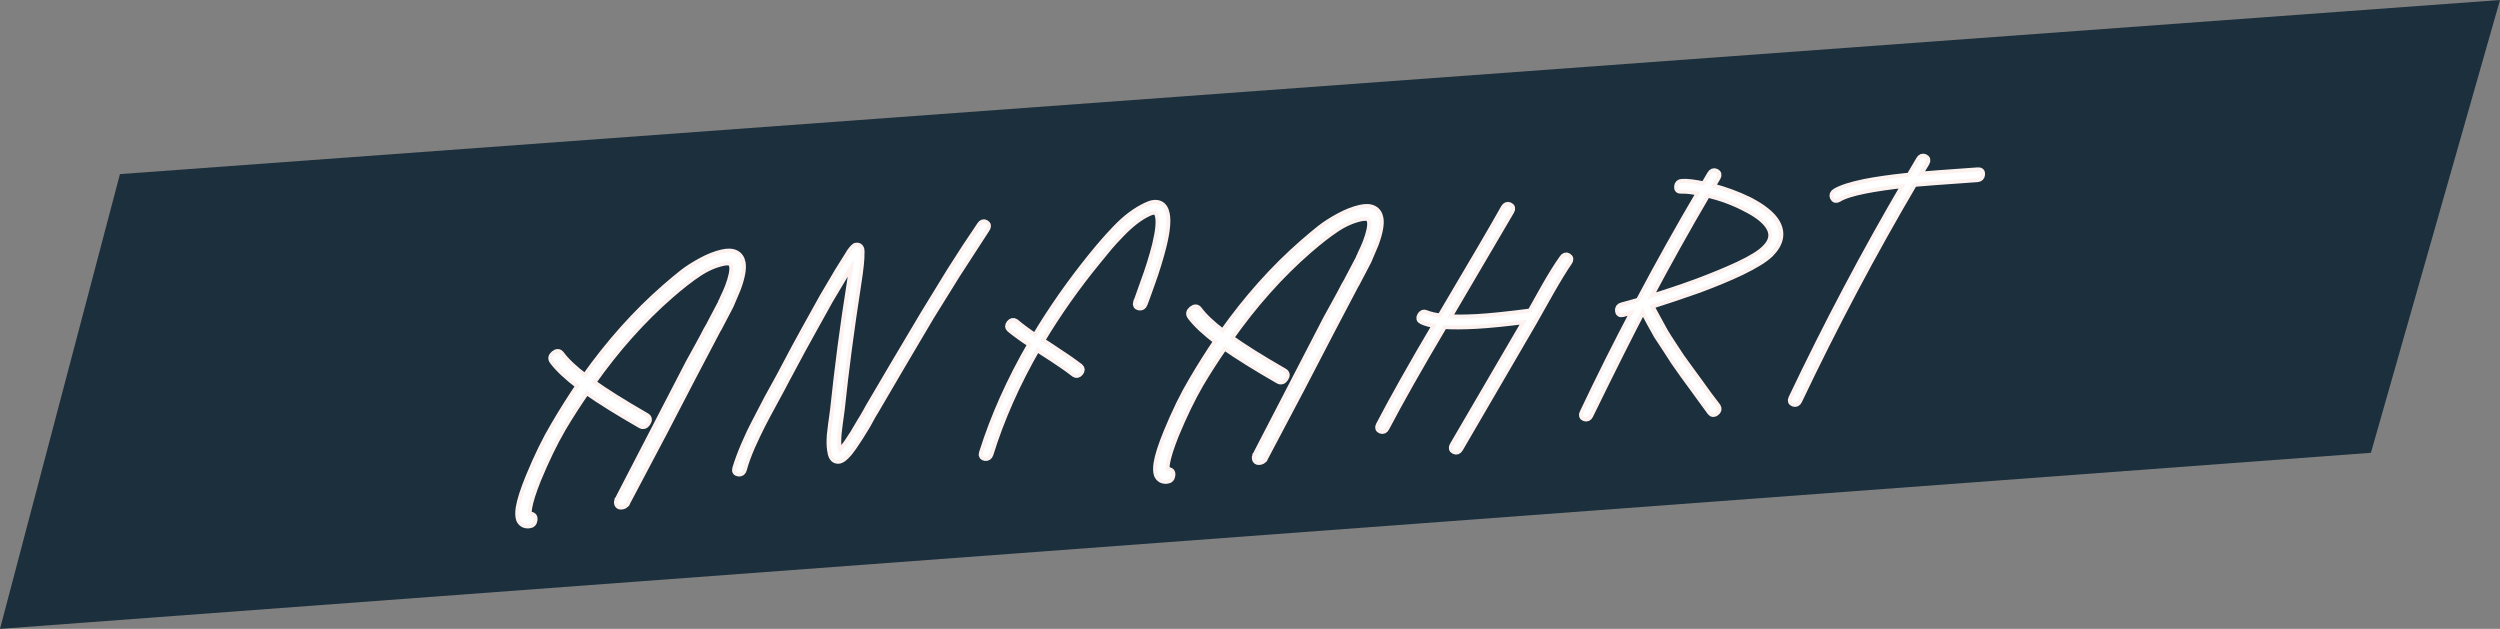 <?xml version="1.0" encoding="utf-8"?>
<!-- Generator: Adobe Illustrator 16.0.0, SVG Export Plug-In . SVG Version: 6.00 Build 0)  -->
<!DOCTYPE svg PUBLIC "-//W3C//DTD SVG 1.1//EN" "http://www.w3.org/Graphics/SVG/1.1/DTD/svg11.dtd">
<svg version="1.1" id="Ebene_1" xmlns="http://www.w3.org/2000/svg" xmlns:xlink="http://www.w3.org/1999/xlink" x="0px" y="0px"
	 width="485px" height="122px" viewBox="0 0 485 122" enable-background="new 0 0 485 122" xml:space="preserve">
<rect x="0" y="0" width="485" height="122" fill="#808080" stroke="none"/>
<g>
	<polygon fill="#1C2F3C" points="23.27,33.776 0,122 459.958,87.84 485,0 	"/>
	<g>
		<g>
			<defs>
				<rect id="SVGID_1_" width="485" height="122"/>
			</defs>
			<clipPath id="SVGID_2_">
				<use xlink:href="#SVGID_1_"  overflow="visible"/>
			</clipPath>
			<path clip-path="url(#SVGID_2_)" fill="none" stroke="#FCF3F0" stroke-width="1.552" stroke-miterlimit="7.483" d="
				M141.474,59.417c0.004-0.039,0.053-0.142,0.149-0.306L142.944,56c0.815-2.188,1.125-3.846,0.932-4.978
				c-0.147-0.818-0.536-1.392-1.163-1.723c-0.629-0.331-1.461-0.381-2.498-0.151c-1.317,0.29-2.699,0.83-4.146,1.621
				c-1.448,0.792-2.639,1.556-3.573,2.292c-0.936,0.737-2.046,1.663-3.332,2.778c-5.664,4.934-10.876,10.763-15.636,17.487
				c-2.238-1.697-3.834-3.203-4.787-4.518c-0.307-0.412-0.696-0.426-1.165-0.037c-0.47,0.388-0.551,0.789-0.243,1.201
				c1.058,1.426,2.779,3.041,5.161,4.846c-1.66,2.445-3.273,5.004-4.841,7.678c-1.654,2.761-3.293,6.109-4.914,10.05
				c-1.05,2.56-1.687,4.558-1.917,5.994c-0.134,0.916-0.114,1.646,0.062,2.187c0.313,0.727,0.882,1.062,1.707,1.004
				c0.549-0.037,0.854-0.336,0.912-0.892c0.059-0.558-0.187-0.815-0.737-0.776c-0.157,0.011-0.249-0.043-0.275-0.16
				c-0.124-0.307-0.133-0.779-0.027-1.418c0.212-1.277,0.795-3.113,1.748-5.508c1.567-3.778,3.159-7.065,4.779-9.862
				c1.515-2.552,3.099-5.011,4.75-7.375c2.649,1.866,6.179,4.065,10.59,6.598c0.442,0.246,0.825,0.12,1.151-0.376
				c0.324-0.495,0.266-0.865-0.176-1.111c-4.411-2.533-7.921-4.732-10.531-6.604c4.674-6.639,9.777-12.361,15.31-17.168
				c1.972-1.716,3.755-3.104,5.348-4.162c1.592-1.058,3.205-1.763,4.841-2.114c0.675-0.126,1.162-0.12,1.46,0.016
				c0.257,0.14,0.425,0.405,0.501,0.794c0.144,0.858-0.136,2.219-0.838,4.083c-0.268,0.69-0.601,1.443-0.998,2.259
				c-0.004,0.04-0.084,0.243-0.239,0.609l-0.065,0.064l-0.013,0.119l-0.071,0.123c0.004-0.039,0.027-0.08,0.071-0.123l-0.071,0.123
				l-0.143,0.247l-1.973,3.748l-0.006,0.061c-0.386,0.697-0.623,1.108-0.714,1.232c-0.346,0.696-0.905,1.741-1.674,3.136
				l-1.734,3.141l-11.223,21.676l-2.128,4.115c-0.199,0.407-0.322,0.652-0.369,0.734l-0.065,0.064l-0.013,0.119
				c-0.048,0.082-0.073,0.143-0.078,0.183c-0.028,0.633,0.279,0.868,0.92,0.705c0.2-0.054,0.366-0.144,0.496-0.271
				c0.005-0.04,0.028-0.081,0.072-0.122l0.065-0.064l0.078-0.184l6.787-12.845c0.004-0.038,0.027-0.08,0.071-0.123l5.936-11.424
				l4.97-9.462c0.004-0.039,0.026-0.061,0.065-0.062L141.474,59.417z"/>
		</g>
		<g>
			<defs>
				<rect id="SVGID_3_" width="485" height="122"/>
			</defs>
			<clipPath id="SVGID_4_">
				<use xlink:href="#SVGID_3_"  overflow="visible"/>
			</clipPath>
			<path clip-path="url(#SVGID_4_)" fill="none" stroke="#FCF3F0" stroke-width="1.552" stroke-miterlimit="7.483" d="
				M143.288,91.663c0.423,0.05,0.697-0.147,0.822-0.59c0.382-1.407,0.931-2.925,1.648-4.554c0.76-1.672,1.41-3.039,1.951-4.104
				c0.54-1.062,1.377-2.631,2.511-4.702c1.133-2.071,1.874-3.455,2.22-4.149c2.426-4.551,4.118-7.666,5.075-9.352l3.317-5.974
				c0.429-0.74,1.422-2.408,2.981-5.002l1.832-2.969c0.012,0.63-0.201,2.283-0.638,4.957c-1.251,7.821-2.31,15.865-3.179,24.132
				c-0.017,0.16-0.068,0.547-0.152,1.164c-0.085,0.619-0.166,1.205-0.243,1.764c-0.079,0.559-0.161,1.254-0.249,2.089
				c-0.087,1.19-0.072,2.155,0.046,2.897c0.119,1.096,0.462,1.723,1.03,1.881c0.375,0.132,0.796,0.023,1.262-0.325
				c0.295-0.218,0.643-0.558,1.043-1.021c0.58-0.711,1.292-1.728,2.132-3.049c0.421-0.66,0.866-1.383,1.339-2.165l1.155-2.094
				l0.637-1.051l5.059-8.64l5.546-9.384l5.068-8.167l5.791-8.928c0.277-0.413,0.24-0.716-0.109-0.909
				c-0.351-0.192-0.643-0.103-0.876,0.268c-1.843,2.694-3.793,5.671-5.85,8.932l-5.08,8.286l-5.612,9.446l-5.052,8.58
				c-0.048,0.084-0.241,0.432-0.578,1.047c-0.338,0.615-0.741,1.295-1.208,2.037l-1.28,2.162c-0.797,1.277-1.462,2.231-1.996,2.86
				c-0.313,0.377-0.573,0.633-0.782,0.767c-0.004,0.039-0.026,0.061-0.065,0.062c-0.141-0.146-0.242-0.477-0.306-0.984
				c-0.09-0.623-0.095-1.513-0.012-2.662c0.083-0.795,0.163-1.471,0.242-2.029c0.078-0.557,0.159-1.145,0.244-1.764
				c0.084-0.617,0.135-1.005,0.152-1.164c0.793-7.552,1.848-15.556,3.167-24.014c0.478-3.071,0.693-5.118,0.645-6.141l0.013-0.119
				c0.016-0.159,0.009-0.276-0.022-0.354c0.017-0.158-0.008-0.295-0.074-0.409c-0.163-0.304-0.403-0.425-0.721-0.364
				c-0.158,0.011-0.303,0.101-0.438,0.268l-0.13,0.127c-0.088,0.086-0.176,0.19-0.267,0.315c-0.178,0.21-0.41,0.561-0.695,1.054
				l-1.898,3.033c-1.563,2.635-2.559,4.322-2.987,5.062l-3.317,5.973c-0.958,1.686-2.653,4.842-5.088,9.47l-2.239,4.063
				l-2.492,4.789c-0.58,1.067-1.243,2.465-1.99,4.194c-0.747,1.729-1.33,3.3-1.752,4.709
				C142.714,91.367,142.865,91.613,143.288,91.663z"/>
		</g>
		<g>
			<defs>
				<rect id="SVGID_5_" width="485" height="122"/>
			</defs>
			<clipPath id="SVGID_6_">
				<use xlink:href="#SVGID_5_"  overflow="visible"/>
			</clipPath>
			<path clip-path="url(#SVGID_6_)" fill="none" stroke="#FCF3F0" stroke-width="1.552" stroke-miterlimit="7.483" d="
				M202.236,68.129c2.959,1.885,5.049,3.316,6.272,4.296c0.328,0.214,0.637,0.144,0.928-0.213c0.291-0.354,0.294-0.661,0.009-0.918
				c-1.262-0.978-3.369-2.427-6.324-4.351l-1.261-0.801c3.217-5.394,6.904-10.624,11.062-15.688l2.213-2.7
				c0.576-0.671,1.335-1.493,2.276-2.467c0.94-0.973,1.845-1.795,2.715-2.468c0.869-0.672,1.755-1.218,2.656-1.636
				c0.697-0.324,1.192-0.399,1.485-0.222c0.297,0.137,0.495,0.478,0.594,1.023c0.232,1.129,0.038,2.977-0.582,5.545
				c-0.271,1.085-0.611,2.283-1.021,3.593c-0.411,1.312-0.778,2.392-1.101,3.244l-0.995,2.792c-0.336,0.97-0.526,1.477-0.569,1.519
				c-0.125,0.443,0.014,0.7,0.416,0.771c0.402,0.071,0.682-0.097,0.842-0.503c0.004-0.039,0.194-0.546,0.569-1.519l0.995-2.792
				c0.327-0.891,0.697-2.002,1.11-3.333c0.412-1.331,0.756-2.558,1.03-3.682c0.681-2.77,0.877-4.816,0.587-6.137
				c-0.179-0.895-0.566-1.479-1.16-1.754c-0.669-0.308-1.518-0.209-2.545,0.296c-0.985,0.464-1.963,1.055-2.935,1.774
				c-0.972,0.719-1.962,1.608-2.969,2.664c-1.008,1.057-1.778,1.9-2.312,2.529c-0.487,0.547-1.244,1.448-2.272,2.704
				c-4.165,5.144-7.857,10.413-11.074,15.807c-1.567-1.035-2.887-2.008-3.961-2.919c-0.328-0.214-0.638-0.143-0.928,0.213
				c-0.292,0.355-0.295,0.662-0.009,0.918c1.112,0.909,2.507,1.916,4.184,3.021c-4.096,7.072-7.255,14.14-9.478,21.199
				c-0.121,0.401,0.021,0.64,0.423,0.709c0.401,0.07,0.684-0.115,0.848-0.562c2.124-6.856,5.188-13.758,9.192-20.706L202.236,68.129
				z"/>
		</g>
		<g>
			<defs>
				<rect id="SVGID_7_" width="485" height="122"/>
			</defs>
			<clipPath id="SVGID_8_">
				<use xlink:href="#SVGID_7_"  overflow="visible"/>
			</clipPath>
			<path clip-path="url(#SVGID_8_)" fill="none" stroke="#FCF3F0" stroke-width="1.552" stroke-miterlimit="7.483" d="
				M265.214,50.764c0.004-0.039,0.054-0.142,0.147-0.306l1.322-3.111c0.814-2.188,1.125-3.846,0.932-4.978
				c-0.146-0.818-0.535-1.392-1.163-1.723c-0.629-0.331-1.461-0.381-2.497-0.151c-1.316,0.29-2.699,0.83-4.146,1.621
				c-1.447,0.792-2.639,1.556-3.572,2.292c-0.937,0.737-2.047,1.663-3.332,2.778c-5.664,4.934-10.876,10.763-15.636,17.487
				c-2.238-1.696-3.834-3.203-4.787-4.518c-0.307-0.412-0.696-0.425-1.165-0.037c-0.47,0.388-0.551,0.789-0.243,1.201
				c1.058,1.427,2.779,3.041,5.161,4.848c-1.66,2.444-3.273,5.003-4.841,7.677c-1.654,2.76-3.293,6.11-4.914,10.051
				c-1.05,2.56-1.687,4.557-1.917,5.994c-0.134,0.916-0.114,1.644,0.063,2.185c0.313,0.728,0.882,1.063,1.707,1.006
				c0.549-0.038,0.854-0.337,0.912-0.894c0.059-0.557-0.187-0.814-0.737-0.776c-0.157,0.012-0.249-0.042-0.275-0.158
				c-0.124-0.308-0.133-0.78-0.027-1.418c0.212-1.278,0.795-3.114,1.748-5.509c1.567-3.778,3.159-7.065,4.779-9.862
				c1.515-2.553,3.099-5.012,4.75-7.375c2.649,1.867,6.179,4.065,10.59,6.599c0.441,0.246,0.824,0.119,1.15-0.377
				c0.324-0.496,0.267-0.867-0.176-1.111c-4.41-2.532-7.921-4.732-10.531-6.604c4.673-6.639,9.777-12.362,15.31-17.168
				c1.973-1.716,3.755-3.104,5.349-4.162c1.593-1.058,3.205-1.763,4.841-2.114c0.676-0.126,1.162-0.12,1.461,0.016
				c0.256,0.14,0.424,0.405,0.5,0.794c0.145,0.858-0.136,2.219-0.838,4.083c-0.269,0.69-0.602,1.443-0.998,2.259
				c-0.004,0.04-0.084,0.243-0.238,0.609l-0.064,0.064l-0.014,0.119l-0.07,0.123c0.004-0.039,0.026-0.08,0.07-0.123l-0.07,0.123
				l-0.145,0.247l-1.973,3.748l-0.006,0.06c-0.387,0.698-0.623,1.109-0.714,1.233c-0.347,0.696-0.905,1.741-1.675,3.136
				l-1.733,3.139l-11.224,21.678l-2.128,4.112c-0.198,0.408-0.321,0.654-0.369,0.736l-0.063,0.064l-0.014,0.118
				c-0.049,0.081-0.072,0.144-0.078,0.184c-0.027,0.634,0.278,0.869,0.92,0.705c0.2-0.054,0.366-0.144,0.496-0.271
				c0.006-0.041,0.027-0.082,0.071-0.123l0.065-0.063l0.078-0.185l6.786-12.844c0.005-0.039,0.026-0.08,0.07-0.123l5.937-11.424
				l4.971-9.462c0.004-0.039,0.025-0.061,0.064-0.063L265.214,50.764z"/>
		</g>
		<g>
			<defs>
				<rect id="SVGID_9_" width="485" height="122"/>
			</defs>
			<clipPath id="SVGID_10_">
				<use xlink:href="#SVGID_9_"  overflow="visible"/>
			</clipPath>
			<path clip-path="url(#SVGID_10_)" fill="none" stroke="#FCF3F0" stroke-width="1.552" stroke-miterlimit="7.483" d="
				M304.186,49.874c-0.328-0.214-0.629-0.134-0.902,0.241c-1.098,1.537-2.316,3.496-3.657,5.878l-2.591,4.62
				c-4.545,0.594-8.071,0.959-10.579,1.095c-2.196,0.114-4.088,0.128-5.677,0.042l12.248-20.861c0.238-0.411,0.17-0.702-0.2-0.874
				c-0.371-0.171-0.677-0.051-0.915,0.36c-1.73,3.12-5.864,10.196-12.402,21.227c-1.232-0.15-2.201-0.378-2.91-0.685
				c-0.371-0.171-0.677-0.05-0.914,0.36c-0.24,0.413-0.172,0.704,0.2,0.874c0.703,0.347,1.651,0.596,2.845,0.748
				c-4.646,7.862-8.336,14.414-11.069,19.654c-0.198,0.407-0.109,0.678,0.267,0.811c0.375,0.131,0.663-0.008,0.861-0.416
				c2.777-5.284,6.533-11.918,11.271-19.904c1.701,0.118,3.787,0.109,6.258-0.023c2.508-0.136,5.815-0.465,9.926-0.99
				l-14.262,24.436c-0.238,0.41-0.172,0.701,0.201,0.873c0.37,0.171,0.676,0.053,0.914-0.359l14.268-24.492l3.375-5.978
				c1.435-2.507,2.609-4.423,3.529-5.751C304.541,50.381,304.514,50.087,304.186,49.874z"/>
		</g>
		<g>
			<defs>
				<rect id="SVGID_11_" width="485" height="122"/>
			</defs>
			<clipPath id="SVGID_12_">
				<use xlink:href="#SVGID_11_"  overflow="visible"/>
			</clipPath>
			<path clip-path="url(#SVGID_12_)" fill="none" stroke="#FCF3F0" stroke-width="1.552" stroke-miterlimit="7.483" d="
				M329.611,56.026c3.246-1.213,5.978-2.351,8.193-3.414c2.668-1.29,4.525-2.447,5.567-3.467c1.92-1.948,2.319-3.91,1.202-5.884
				c-0.857-1.478-2.6-2.895-5.225-4.251c-2.222-1.107-4.699-2.018-7.429-2.735l1.136-1.915c0.238-0.41,0.172-0.701-0.199-0.873
				c-0.373-0.171-0.678-0.051-0.916,0.36l-1.278,2.161c-1.905-0.419-3.367-0.594-4.39-0.522c-0.432,0.03-0.67,0.264-0.717,0.701
				c-0.046,0.438,0.147,0.641,0.579,0.61c0.863-0.06,2.134,0.088,3.812,0.444c-4.077,6.914-8.038,13.997-11.879,21.249
				c-1.207,0.361-2.332,0.677-3.373,0.947c-0.44,0.11-0.646,0.38-0.611,0.812c0.032,0.432,0.27,0.593,0.71,0.483
				c0.683-0.205,1.507-0.44,2.472-0.706c-3.505,6.637-6.861,13.343-10.066,20.117c-0.198,0.407-0.109,0.68,0.267,0.812
				c0.375,0.13,0.663-0.009,0.861-0.416c4.271-8.741,7.747-15.672,10.43-20.793c0.414,0.88,0.884,1.794,1.407,2.743l1.426,2.562
				l1.714,2.604l1.608,2.492l1.832,2.595l1.688,2.309l1.838,2.534c0.924,1.236,1.485,2.007,1.688,2.309
				c0.239,0.299,0.542,0.309,0.901,0.026c0.361-0.283,0.443-0.594,0.246-0.937c-0.242-0.299-0.824-1.065-1.746-2.303l-1.785-2.479
				l-1.688-2.31l-1.838-2.535l-1.562-2.375c-0.674-1.02-1.226-1.888-1.654-2.606l-1.374-2.508l-1.42-2.624
				C323.384,58.178,326.575,57.107,329.611,56.026z M338.578,40.248c2.445,1.211,4.047,2.479,4.804,3.807
				c0.821,1.442,0.539,2.843-0.853,4.202c-0.877,0.93-2.586,1.997-5.129,3.2c-2.174,1.02-4.863,2.136-8.068,3.346
				c-3.041,1.121-6.252,2.193-9.635,3.218c3.693-6.965,7.512-13.801,11.451-20.509C333.923,38.187,336.398,39.098,338.578,40.248z"
				/>
		</g>
		<g>
			<defs>
				<rect id="SVGID_13_" width="485" height="122"/>
			</defs>
			<clipPath id="SVGID_14_">
				<use xlink:href="#SVGID_13_"  overflow="visible"/>
			</clipPath>
			<path clip-path="url(#SVGID_14_)" fill="none" stroke="#FCF3F0" stroke-width="1.552" stroke-miterlimit="7.483" d="
				M355.771,38.247c0.176,0.363,0.451,0.433,0.826,0.209c1-0.622,2.733-1.177,5.202-1.666c2.148-0.426,4.781-0.808,7.896-1.144
				l0.06-0.004c-7.884,13.453-15.229,27.342-22.035,41.667c-0.198,0.408-0.11,0.68,0.267,0.811c0.375,0.132,0.662-0.008,0.861-0.415
				c6.906-14.528,14.367-28.604,22.387-42.225c1.652-0.154,5.777-0.463,12.375-0.924c0.432-0.031,0.67-0.264,0.716-0.702
				c0.047-0.437-0.146-0.64-0.578-0.61c-6.36,0.445-10.271,0.738-11.728,0.879l1.561-2.595c0.236-0.41,0.17-0.702-0.201-0.873
				c-0.372-0.171-0.677-0.051-0.914,0.359l-1.923,3.272l-0.767,0.053c-3.191,0.342-5.863,0.726-8.014,1.152
				c-2.629,0.539-4.505,1.144-5.628,1.814C355.716,37.57,355.596,37.885,355.771,38.247z"/>
		</g>
	</g>
	<g>
		<path fill="#FFFFFF" d="M139.353,63.471c-0.04,0.004-0.061,0.024-0.065,0.064l-4.97,9.462l-5.936,11.422
			c-0.044,0.043-0.068,0.086-0.072,0.125l-6.786,12.843l-0.079,0.184l-0.064,0.063c-0.044,0.042-0.068,0.083-0.072,0.124
			c-0.13,0.127-0.295,0.217-0.495,0.271c-0.643,0.162-0.949-0.072-0.92-0.705c0.004-0.04,0.03-0.102,0.077-0.184l0.013-0.119
			l0.065-0.062c0.047-0.083,0.169-0.328,0.369-0.736l2.128-4.113l11.223-21.678l1.733-3.139c0.769-1.396,1.328-2.441,1.674-3.136
			c0.091-0.125,0.329-0.536,0.714-1.233l0.006-0.06l1.973-3.75l0.143-0.247l0.071-0.124c-0.044,0.044-0.067,0.085-0.071,0.124
			l0.071-0.124l0.013-0.118l0.065-0.064c0.156-0.366,0.236-0.567,0.24-0.608c0.397-0.817,0.729-1.57,0.998-2.259
			c0.702-1.863,0.981-3.225,0.838-4.083c-0.077-0.389-0.244-0.653-0.502-0.793c-0.298-0.136-0.784-0.142-1.459-0.016
			c-1.635,0.351-3.249,1.056-4.84,2.113c-1.593,1.059-3.376,2.446-5.35,4.163c-5.532,4.807-10.635,10.527-15.309,17.168
			c2.61,1.87,6.12,4.07,10.531,6.604c0.441,0.246,0.499,0.615,0.175,1.111c-0.325,0.497-0.708,0.622-1.15,0.376
			c-4.41-2.53-7.941-4.729-10.59-6.599c-1.651,2.365-3.236,4.822-4.751,7.375c-1.619,2.798-3.211,6.085-4.777,9.863
			c-0.955,2.396-1.537,4.229-1.748,5.508c-0.106,0.639-0.098,1.111,0.025,1.42c0.026,0.115,0.119,0.168,0.275,0.156
			c0.55-0.039,0.796,0.221,0.737,0.778c-0.059,0.556-0.363,0.853-0.913,0.892c-0.823,0.059-1.394-0.277-1.706-1.006
			c-0.177-0.539-0.197-1.269-0.062-2.186c0.229-1.436,0.866-3.434,1.917-5.992c1.621-3.939,3.259-7.291,4.914-10.051
			c1.567-2.673,3.18-5.23,4.841-7.678c-2.383-1.805-4.104-3.422-5.162-4.848c-0.308-0.412-0.227-0.812,0.244-1.201
			c0.469-0.388,0.857-0.375,1.165,0.039c0.953,1.313,2.549,2.819,4.786,4.518c4.761-6.725,9.973-12.553,15.636-17.487
			c1.286-1.115,2.396-2.041,3.332-2.777c0.934-0.736,2.125-1.501,3.573-2.292c1.446-0.792,2.829-1.331,4.146-1.622
			c1.037-0.23,1.87-0.18,2.498,0.151s1.015,0.906,1.163,1.724c0.192,1.131-0.118,2.79-0.932,4.978l-1.322,3.111
			c-0.095,0.165-0.144,0.266-0.148,0.305L139.353,63.471z"/>
		<path fill="#FFFFFF" d="M142.839,90.925c0.421-1.409,1.004-2.979,1.752-4.708c0.746-1.729,1.41-3.127,1.99-4.193l2.492-4.791
			l2.239-4.062c2.435-4.63,4.13-7.785,5.088-9.471l3.317-5.973c0.429-0.741,1.424-2.427,2.987-5.062l1.898-3.033
			c0.285-0.493,0.518-0.845,0.696-1.055c0.089-0.125,0.179-0.229,0.267-0.314l0.131-0.127c0.134-0.167,0.28-0.256,0.437-0.267
			c0.317-0.061,0.558,0.059,0.722,0.364c0.065,0.113,0.09,0.25,0.073,0.408c0.031,0.079,0.038,0.196,0.021,0.354l-0.013,0.118
			c0.049,1.024-0.167,3.071-0.646,6.143c-1.318,8.457-2.373,16.461-3.167,24.013c-0.017,0.159-0.067,0.549-0.151,1.166
			c-0.085,0.617-0.167,1.205-0.244,1.762c-0.079,0.56-0.16,1.234-0.243,2.029c-0.082,1.15-0.078,2.039,0.013,2.664
			c0.064,0.508,0.165,0.838,0.306,0.983c0.039-0.003,0.061-0.022,0.065-0.063c0.21-0.134,0.469-0.389,0.783-0.766
			c0.533-0.628,1.198-1.582,1.996-2.861l1.28-2.16c0.468-0.744,0.871-1.424,1.208-2.037c0.337-0.616,0.53-0.965,0.578-1.047
			l5.052-8.582l5.612-9.445l5.08-8.286c2.058-3.261,4.008-6.239,5.851-8.933c0.233-0.372,0.525-0.46,0.875-0.268
			c0.35,0.193,0.387,0.496,0.109,0.91l-5.791,8.928l-5.067,8.167l-5.546,9.385l-5.059,8.639l-0.637,1.051l-1.155,2.094
			c-0.472,0.783-0.917,1.506-1.339,2.166c-0.841,1.321-1.551,2.338-2.132,3.049c-0.4,0.463-0.748,0.803-1.044,1.02
			c-0.466,0.35-0.887,0.458-1.261,0.326c-0.568-0.157-0.911-0.785-1.03-1.883c-0.118-0.74-0.134-1.705-0.047-2.896
			c0.088-0.835,0.17-1.53,0.25-2.09c0.077-0.558,0.158-1.144,0.244-1.763c0.084-0.616,0.135-1.006,0.151-1.164
			c0.869-8.269,1.929-16.312,3.18-24.132c0.436-2.674,0.649-4.326,0.638-4.958l-1.833,2.969c-1.559,2.595-2.552,4.263-2.981,5.003
			l-3.317,5.972c-0.958,1.686-2.649,4.803-5.076,9.352c-0.345,0.697-1.085,2.08-2.219,4.15c-1.134,2.072-1.972,3.641-2.512,4.704
			c-0.542,1.063-1.191,2.431-1.95,4.101c-0.718,1.629-1.267,3.147-1.648,4.555c-0.125,0.443-0.399,0.64-0.822,0.591
			C142.865,91.613,142.715,91.367,142.839,90.925z"/>
		<path fill="#FFFFFF" d="M201.147,67.376c-4.004,6.948-7.069,13.851-9.192,20.706c-0.164,0.445-0.447,0.633-0.848,0.562
			c-0.403-0.07-0.544-0.309-0.423-0.711c2.222-7.06,5.382-14.125,9.477-21.199c-1.677-1.104-3.072-2.113-4.184-3.021
			c-0.285-0.255-0.282-0.562,0.009-0.918s0.6-0.427,0.929-0.213c1.073,0.911,2.394,1.884,3.96,2.92
			c3.217-5.394,6.909-10.663,11.075-15.808c1.027-1.255,1.784-2.156,2.271-2.704c0.534-0.629,1.303-1.471,2.312-2.529
			c1.007-1.056,1.996-1.945,2.969-2.664c0.972-0.718,1.949-1.309,2.935-1.773c1.026-0.505,1.875-0.604,2.545-0.296
			c0.593,0.274,0.98,0.858,1.16,1.753c0.29,1.322,0.094,3.368-0.587,6.139c-0.274,1.123-0.618,2.351-1.03,3.681
			c-0.414,1.332-0.783,2.443-1.11,3.334l-0.996,2.792c-0.375,0.974-0.564,1.48-0.568,1.519c-0.159,0.407-0.44,0.574-0.843,0.503
			c-0.402-0.07-0.541-0.327-0.416-0.77c0.043-0.042,0.233-0.549,0.57-1.52l0.994-2.792c0.323-0.852,0.691-1.933,1.101-3.243
			c0.41-1.31,0.751-2.509,1.02-3.593c0.621-2.568,0.815-4.417,0.583-5.545c-0.098-0.545-0.297-0.887-0.593-1.024
			c-0.293-0.176-0.789-0.102-1.485,0.222c-0.902,0.418-1.788,0.965-2.656,1.636c-0.871,0.673-1.775,1.495-2.715,2.468
			c-0.942,0.974-1.7,1.797-2.277,2.468l-2.213,2.699c-4.158,5.065-7.844,10.295-11.062,15.689l1.261,0.799
			c2.954,1.924,5.062,3.375,6.324,4.352c0.285,0.257,0.281,0.562-0.009,0.918s-0.599,0.428-0.929,0.214
			c-1.221-0.979-3.313-2.411-6.271-4.298L201.147,67.376z"/>
		<path fill="#FFFFFF" d="M263.094,54.818c-0.039,0.003-0.061,0.025-0.064,0.065l-4.971,9.461l-5.937,11.424
			c-0.044,0.043-0.067,0.084-0.071,0.123l-6.787,12.844l-0.078,0.184l-0.063,0.064c-0.044,0.041-0.067,0.082-0.072,0.123
			c-0.131,0.127-0.295,0.218-0.495,0.271c-0.643,0.163-0.949-0.071-0.92-0.705c0.004-0.04,0.03-0.103,0.076-0.185l0.014-0.118
			l0.064-0.063c0.047-0.082,0.171-0.328,0.37-0.736l2.127-4.112l11.224-21.677l1.733-3.139c0.771-1.396,1.327-2.441,1.675-3.136
			c0.091-0.125,0.327-0.536,0.713-1.234l0.008-0.06l1.973-3.749l0.143-0.247l0.072-0.125c-0.045,0.044-0.068,0.085-0.072,0.125
			l0.072-0.125l0.012-0.118l0.064-0.064c0.156-0.366,0.235-0.567,0.24-0.608c0.397-0.817,0.729-1.57,0.996-2.26
			c0.702-1.863,0.983-3.225,0.84-4.083c-0.076-0.388-0.244-0.653-0.502-0.793c-0.298-0.136-0.783-0.142-1.459-0.016
			c-1.636,0.351-3.248,1.056-4.842,2.113c-1.593,1.059-3.376,2.446-5.349,4.163c-5.533,4.806-10.636,10.529-15.309,17.168
			c2.61,1.869,6.119,4.069,10.53,6.603c0.44,0.246,0.5,0.615,0.177,1.113c-0.326,0.496-0.709,0.62-1.152,0.375
			c-4.409-2.531-7.939-4.729-10.588-6.599c-1.652,2.365-3.236,4.823-4.751,7.376c-1.62,2.796-3.212,6.083-4.778,9.861
			c-0.954,2.396-1.536,4.229-1.748,5.51c-0.106,0.638-0.098,1.109,0.026,1.418c0.026,0.115,0.118,0.168,0.275,0.156
			c0.55-0.037,0.796,0.222,0.737,0.779c-0.059,0.555-0.363,0.854-0.913,0.892c-0.824,0.058-1.394-0.277-1.706-1.005
			c-0.178-0.541-0.198-1.27-0.063-2.187c0.229-1.437,0.867-3.435,1.917-5.993c1.622-3.938,3.26-7.291,4.914-10.05
			c1.567-2.674,3.181-5.231,4.841-7.677c-2.382-1.807-4.104-3.422-5.161-4.848c-0.309-0.413-0.229-0.813,0.243-1.202
			c0.469-0.388,0.857-0.375,1.165,0.038c0.954,1.314,2.549,2.821,4.787,4.519c4.761-6.726,9.972-12.553,15.635-17.488
			c1.287-1.115,2.397-2.041,3.332-2.777c0.935-0.736,2.127-1.501,3.574-2.292c1.446-0.791,2.828-1.331,4.146-1.622
			c1.038-0.229,1.871-0.18,2.499,0.151c0.627,0.332,1.015,0.906,1.162,1.724c0.193,1.131-0.116,2.791-0.934,4.978l-1.32,3.111
			c-0.096,0.165-0.146,0.266-0.148,0.305L263.094,54.818z"/>
		<path fill="#FFFFFF" d="M304.268,50.755c-0.92,1.328-2.096,3.245-3.527,5.751l-3.375,5.977l-14.268,24.494
			c-0.24,0.412-0.543,0.53-0.916,0.36c-0.371-0.172-0.438-0.464-0.199-0.874l14.261-24.434c-4.109,0.521-7.417,0.854-9.927,0.988
			c-2.469,0.135-4.556,0.143-6.258,0.022c-4.738,7.987-8.494,14.622-11.271,19.905c-0.199,0.408-0.487,0.546-0.862,0.414
			c-0.377-0.131-0.466-0.4-0.266-0.81c2.732-5.241,6.423-11.792,11.068-19.653c-1.191-0.153-2.141-0.401-2.845-0.748
			c-0.373-0.172-0.438-0.463-0.2-0.874c0.237-0.411,0.543-0.531,0.914-0.359c0.709,0.306,1.678,0.533,2.909,0.684
			c6.538-11.03,10.673-18.106,12.404-21.228c0.237-0.409,0.543-0.53,0.915-0.359c0.371,0.173,0.438,0.464,0.199,0.874l-12.248,20.86
			c1.59,0.087,3.479,0.073,5.677-0.042c2.508-0.135,6.034-0.499,10.58-1.095l2.589-4.619c1.341-2.381,2.562-4.343,3.659-5.878
			c0.272-0.375,0.573-0.455,0.901-0.24C304.514,50.086,304.541,50.381,304.268,50.755z"/>
		<path fill="#FFFFFF" d="M319.979,59.245l1.42,2.623l1.375,2.509c0.43,0.721,0.98,1.588,1.654,2.605l1.562,2.377l1.839,2.533
			l1.687,2.31l1.787,2.481c0.922,1.235,1.504,2.004,1.744,2.303c0.197,0.342,0.115,0.652-0.244,0.936
			c-0.361,0.281-0.662,0.271-0.902-0.025c-0.203-0.303-0.766-1.071-1.688-2.31l-1.837-2.535l-1.688-2.309l-1.832-2.595l-1.608-2.491
			l-1.714-2.603l-1.428-2.562c-0.524-0.95-0.992-1.864-1.406-2.743c-2.682,5.121-6.157,12.052-10.43,20.793
			c-0.199,0.408-0.485,0.547-0.861,0.416c-0.376-0.132-0.465-0.403-0.266-0.812c3.207-6.772,6.562-13.479,10.064-20.116
			c-0.963,0.266-1.787,0.501-2.471,0.706c-0.441,0.109-0.678-0.052-0.711-0.484c-0.032-0.431,0.172-0.701,0.613-0.812
			c1.041-0.27,2.166-0.585,3.373-0.946c3.84-7.252,7.799-14.335,11.879-21.25c-1.679-0.356-2.947-0.503-3.812-0.443
			c-0.435,0.03-0.626-0.173-0.58-0.611s0.285-0.67,0.718-0.701c1.021-0.071,2.482,0.103,4.389,0.521l1.278-2.16
			c0.237-0.411,0.544-0.531,0.916-0.36c0.37,0.172,0.437,0.464,0.199,0.874l-1.138,1.915c2.731,0.717,5.209,1.629,7.431,2.734
			c2.626,1.356,4.366,2.773,5.226,4.252c1.115,1.974,0.717,3.936-1.203,5.884c-1.043,1.02-2.898,2.176-5.568,3.467
			c-2.217,1.063-4.947,2.201-8.191,3.414C326.518,57.11,323.325,58.182,319.979,59.245z M331.091,37.516
			c-3.94,6.708-7.758,13.543-11.452,20.508c3.383-1.024,6.594-2.097,9.635-3.217c3.205-1.211,5.896-2.326,8.068-3.347
			c2.543-1.202,4.254-2.269,5.131-3.198c1.391-1.36,1.674-2.76,0.852-4.204c-0.758-1.327-2.358-2.596-4.805-3.806
			C336.341,39.102,333.865,38.19,331.091,37.516z"/>
		<path fill="#FFFFFF" d="M356.076,37.308c1.122-0.67,2.999-1.275,5.627-1.814c2.15-0.425,4.82-0.811,8.014-1.152l0.766-0.054
			l1.924-3.27c0.236-0.411,0.543-0.532,0.914-0.361c0.371,0.172,0.438,0.464,0.201,0.874l-1.56,2.594
			c1.456-0.141,5.365-0.433,11.728-0.878c0.431-0.03,0.625,0.172,0.578,0.61s-0.285,0.67-0.717,0.701
			c-6.597,0.461-10.722,0.77-12.375,0.925c-8.019,13.622-15.48,27.697-22.386,42.224c-0.2,0.409-0.485,0.547-0.862,0.416
			c-0.375-0.132-0.465-0.402-0.266-0.811c6.807-14.326,14.15-28.214,22.035-41.668l-0.061,0.004
			c-3.113,0.337-5.744,0.719-7.895,1.145c-2.469,0.489-4.202,1.044-5.203,1.667c-0.376,0.224-0.65,0.154-0.825-0.21
			C355.537,37.888,355.658,37.573,356.076,37.308z"/>
	</g>
</g>
</svg>
